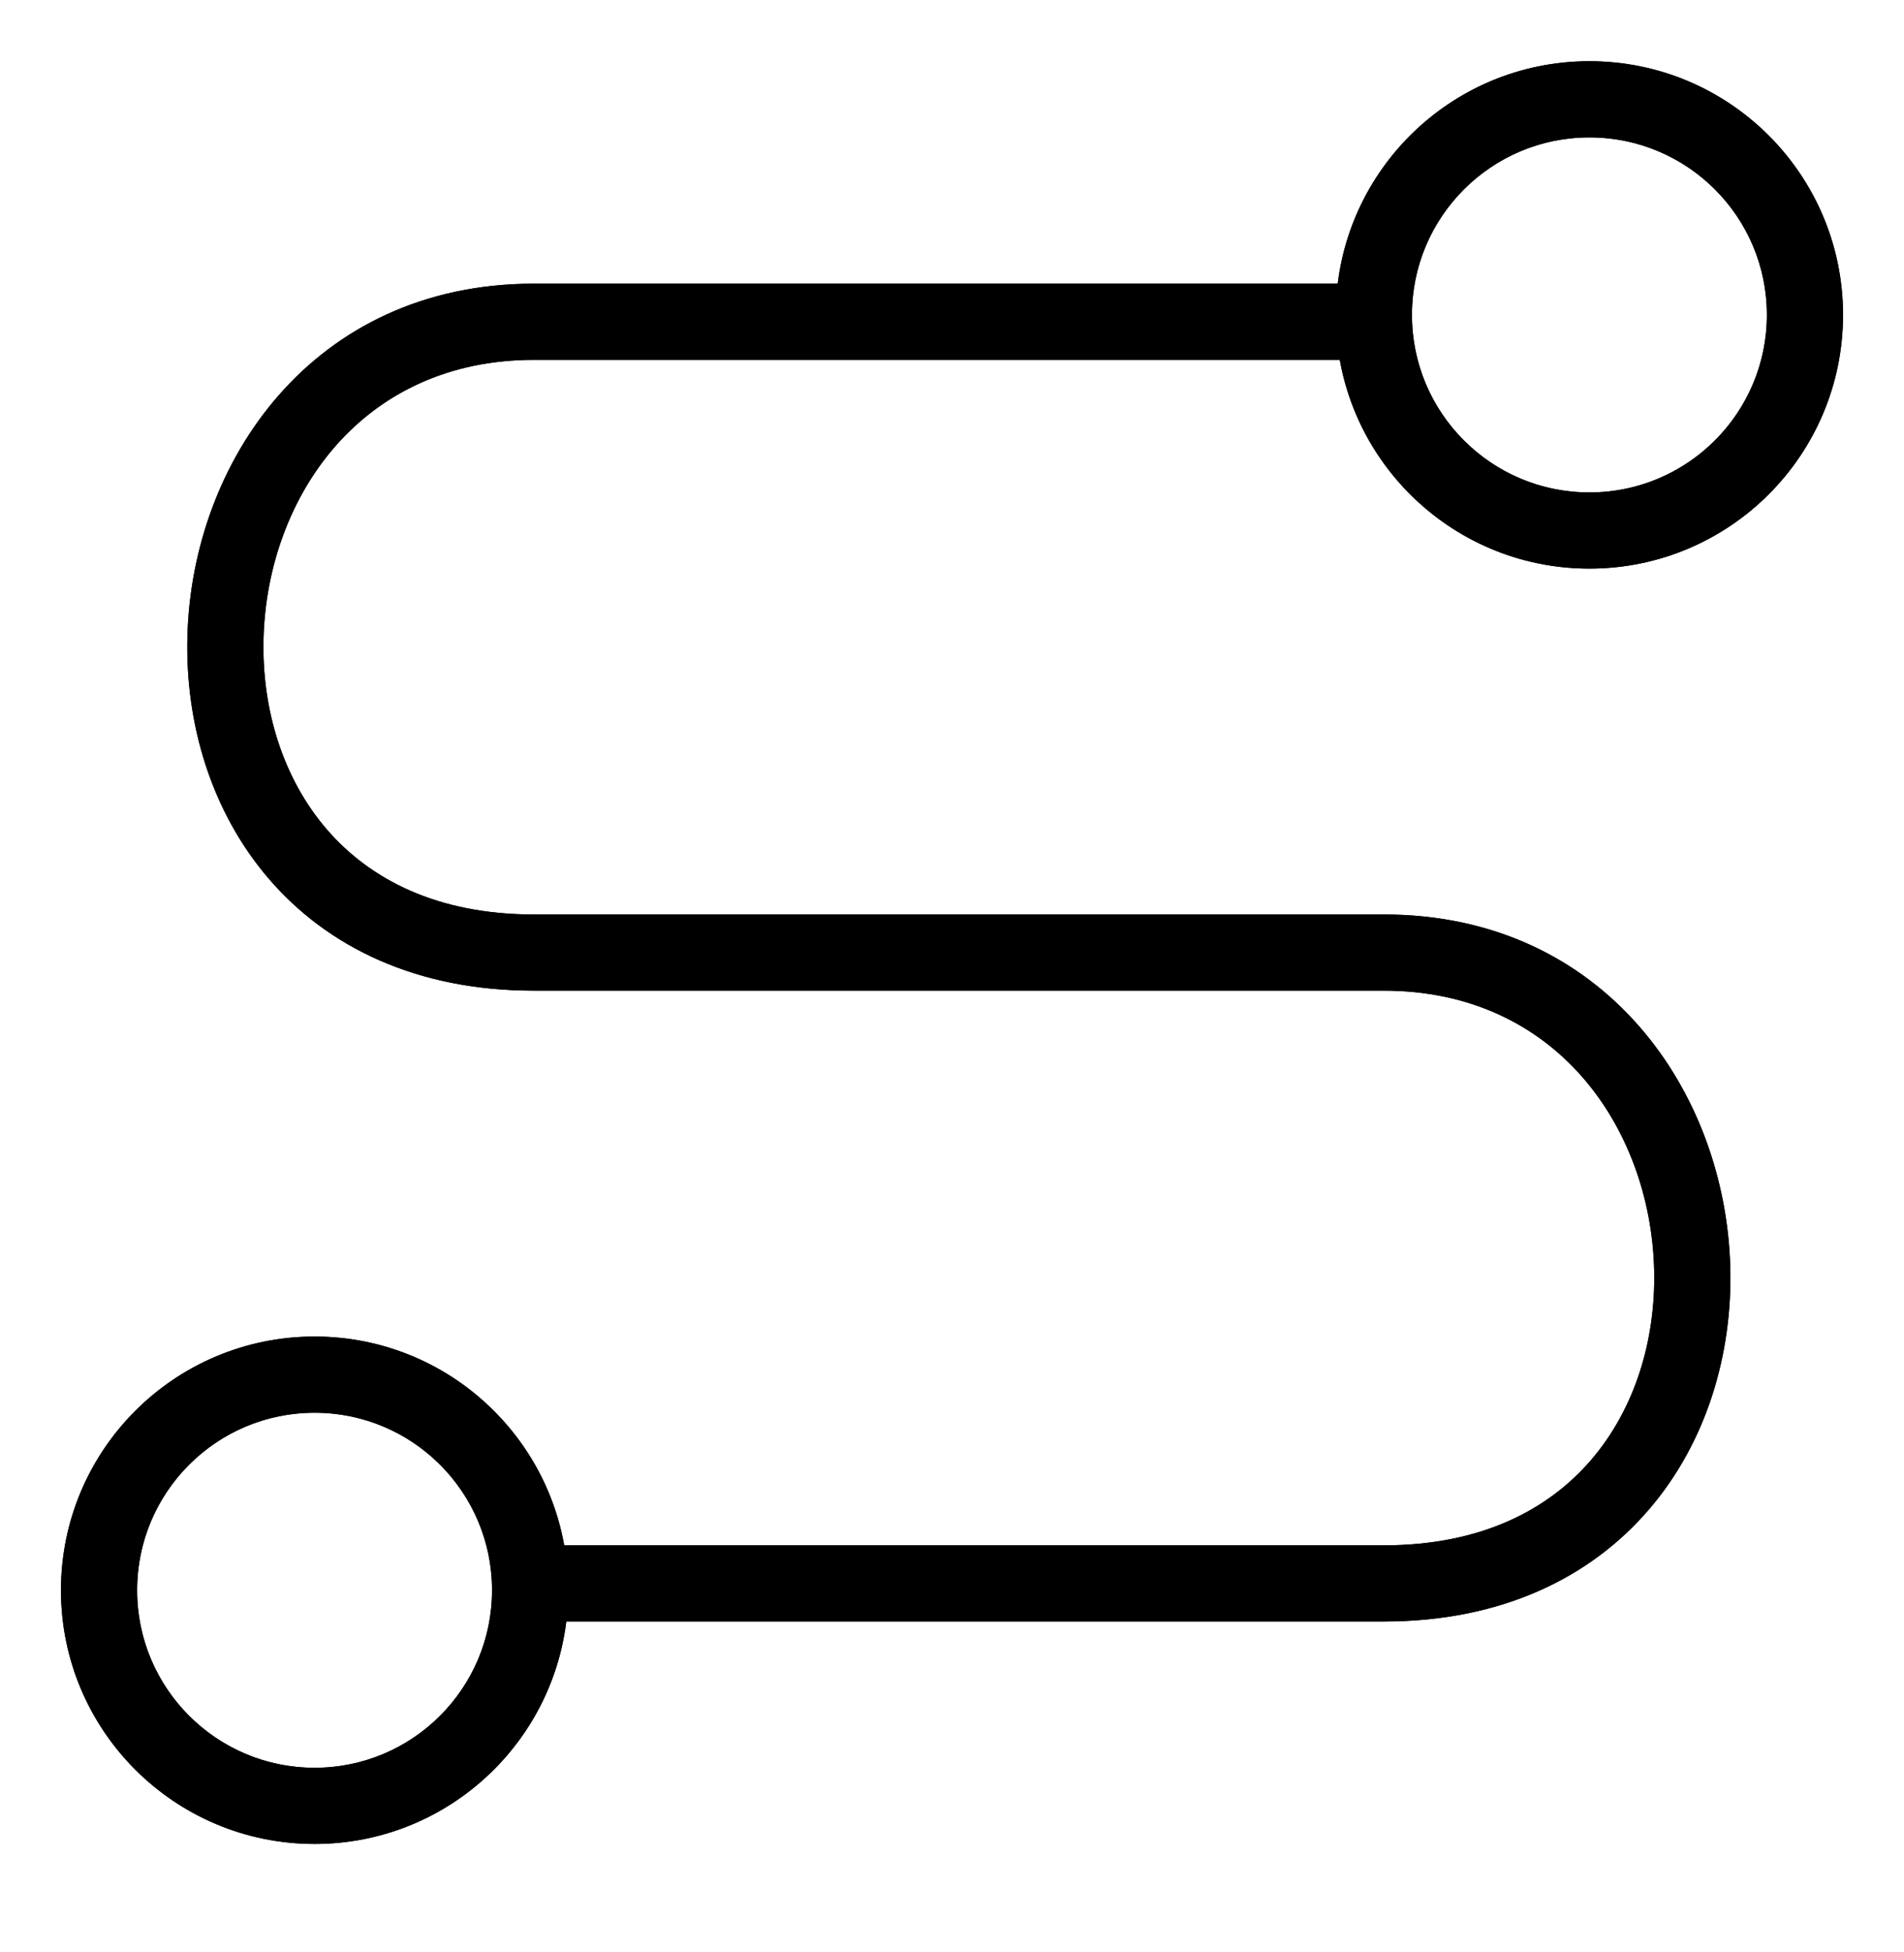 <svg width="40" height="41" viewBox="0 0 40 41" fill="none" xmlns="http://www.w3.org/2000/svg">
<path d="M11.792 33.252H29.071C38.07 33.252 37.35 20.004 29.071 20.004H11.216M11.216 20.004H25.903M11.216 20.004C2.217 20.004 2.937 6.757 11.216 6.757H28.279" stroke="black" stroke-width="1.6" stroke-linecap="round" stroke-linejoin="round"/>
<circle cx="33.391" cy="6.613" r="4.528" stroke="black" stroke-width="1.6"/>
<circle cx="6.609" cy="33.395" r="4.528" stroke="black" stroke-width="1.6"/>
<path fill-rule="evenodd" clip-rule="evenodd" d="M33.391 10.341C35.45 10.341 37.119 8.672 37.119 6.613C37.119 4.555 35.45 2.886 33.391 2.886C31.332 2.886 29.663 4.555 29.663 6.613C29.663 8.672 31.332 10.341 33.391 10.341ZM33.391 11.941C36.334 11.941 38.719 9.556 38.719 6.613C38.719 3.671 36.334 1.286 33.391 1.286C30.671 1.286 28.427 3.324 28.104 5.957H11.216C6.532 5.957 4.036 9.735 3.937 13.359C3.888 15.181 4.431 17.04 5.649 18.456C6.882 19.889 8.753 20.804 11.216 20.804H25.903H29.071C32.666 20.804 34.669 23.65 34.751 26.65C34.791 28.14 34.344 29.592 33.426 30.66C32.521 31.711 31.108 32.452 29.071 32.452H11.853C11.408 29.959 9.229 28.068 6.609 28.068C3.667 28.068 1.281 30.453 1.281 33.395C1.281 36.338 3.667 38.723 6.609 38.723C9.329 38.723 11.573 36.684 11.897 34.051H29.071C31.534 34.051 33.405 33.136 34.638 31.703C35.857 30.287 36.4 28.428 36.35 26.606C36.252 22.982 33.756 19.204 29.071 19.204H25.903H11.216C9.18 19.204 7.766 18.463 6.862 17.413C5.943 16.345 5.496 14.893 5.537 13.403C5.618 10.403 7.622 7.557 11.216 7.557H28.147C28.592 10.049 30.771 11.941 33.391 11.941ZM10.336 33.395C10.336 35.454 8.668 37.123 6.609 37.123C4.55 37.123 2.881 35.454 2.881 33.395C2.881 31.337 4.55 29.668 6.609 29.668C8.668 29.668 10.336 31.337 10.336 33.395Z" fill="black"/>
</svg>
